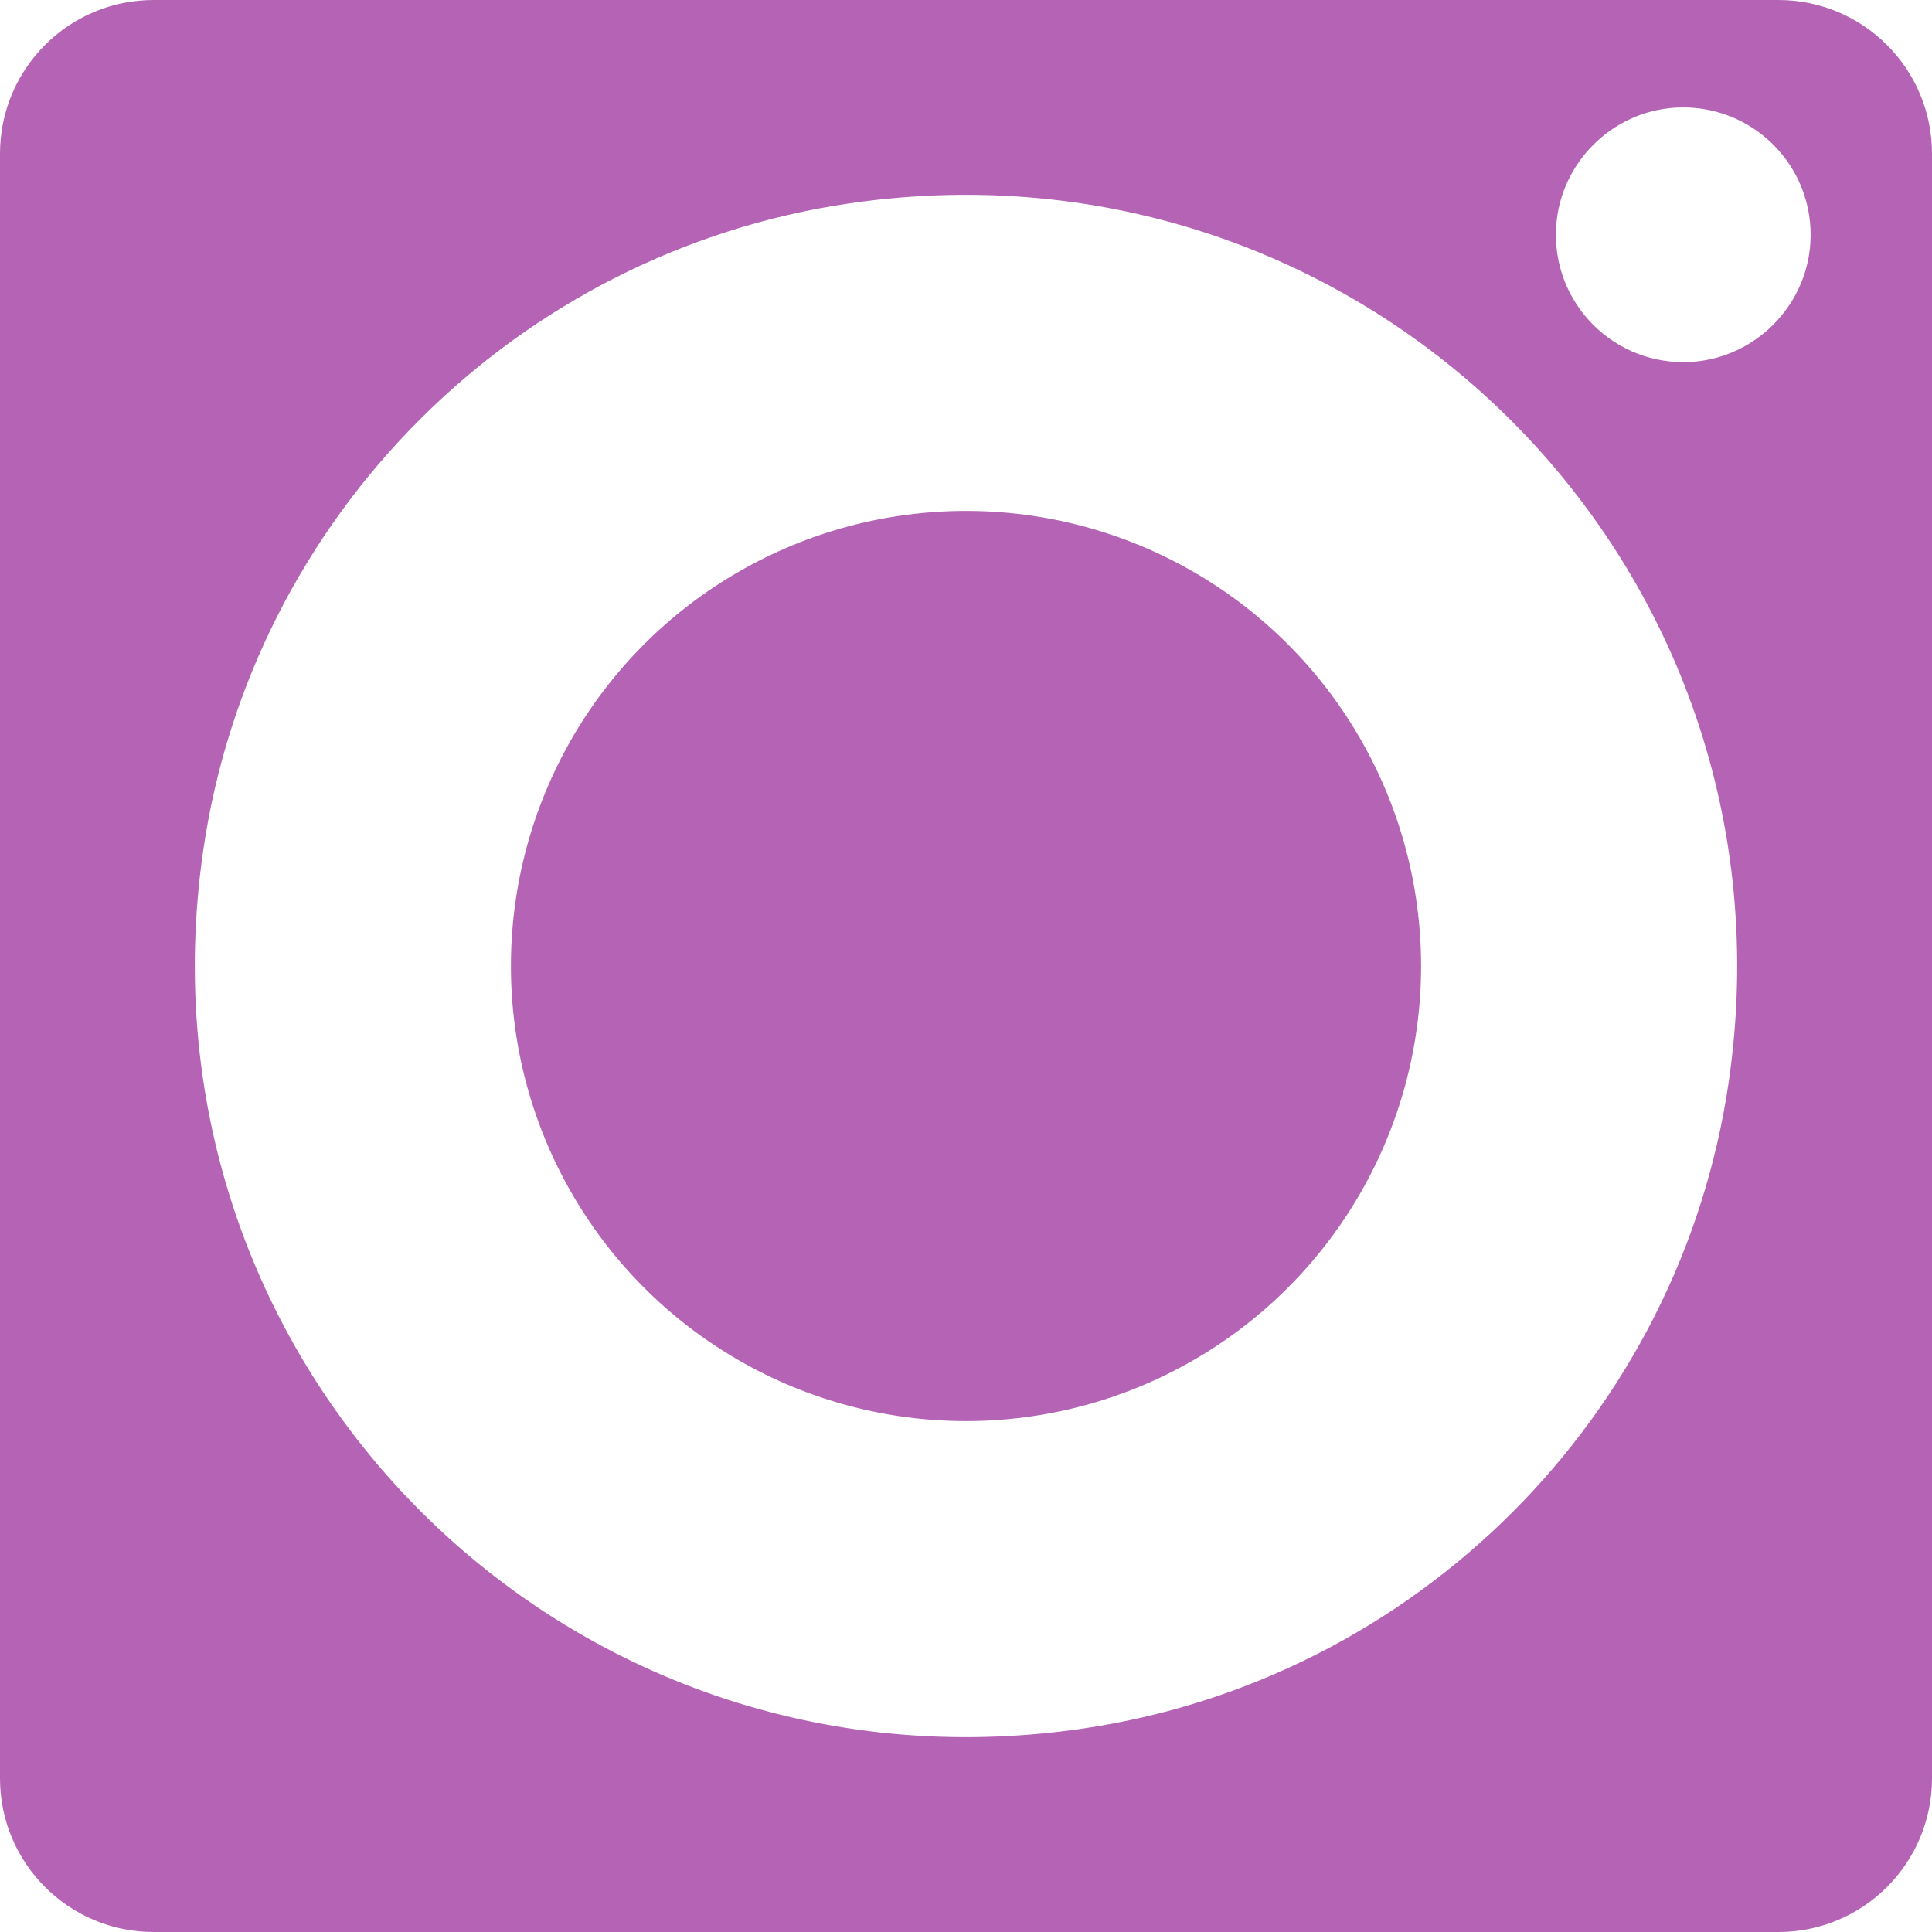 <?xml version="1.0" encoding="UTF-8"?>
<svg id="Layer_1" data-name="Layer 1" xmlns="http://www.w3.org/2000/svg" viewBox="0 0 491.4 491.4">
  <defs>
    <style>
      .cls-1 {
        fill: #B564B5;
        stroke: #B564B5;
        stroke-miterlimit: 0;
      }
    </style>
  </defs>
  <path class="cls-1" d="M452.33,.5H39.07C17.77,.5,.5,17.77,.5,39.07V452.33c0,21.3,17.27,38.57,38.57,38.57H452.33c21.3,0,38.57-17.27,38.57-38.57V39.07c0-21.3-17.27-38.57-38.57-38.57Zm-177.08,439.69c-131.71,19.18-243.22-92.34-224.04-224.04C63.61,130.98,130.98,63.61,216.15,51.21c131.71-19.18,243.22,92.34,224.04,224.04-12.4,85.17-79.77,152.54-164.94,164.94ZM430.27,92.54c-19.85,1.25-36.22-15.11-34.96-34.96,1.03-16.37,14.32-29.66,30.69-30.69,19.85-1.25,36.22,15.11,34.96,34.96-1.03,16.37-14.32,29.66-30.69,30.69Z"/>
  <circle class="cls-1" cx="245.7" cy="245.7" r="115.25"/>
</svg>